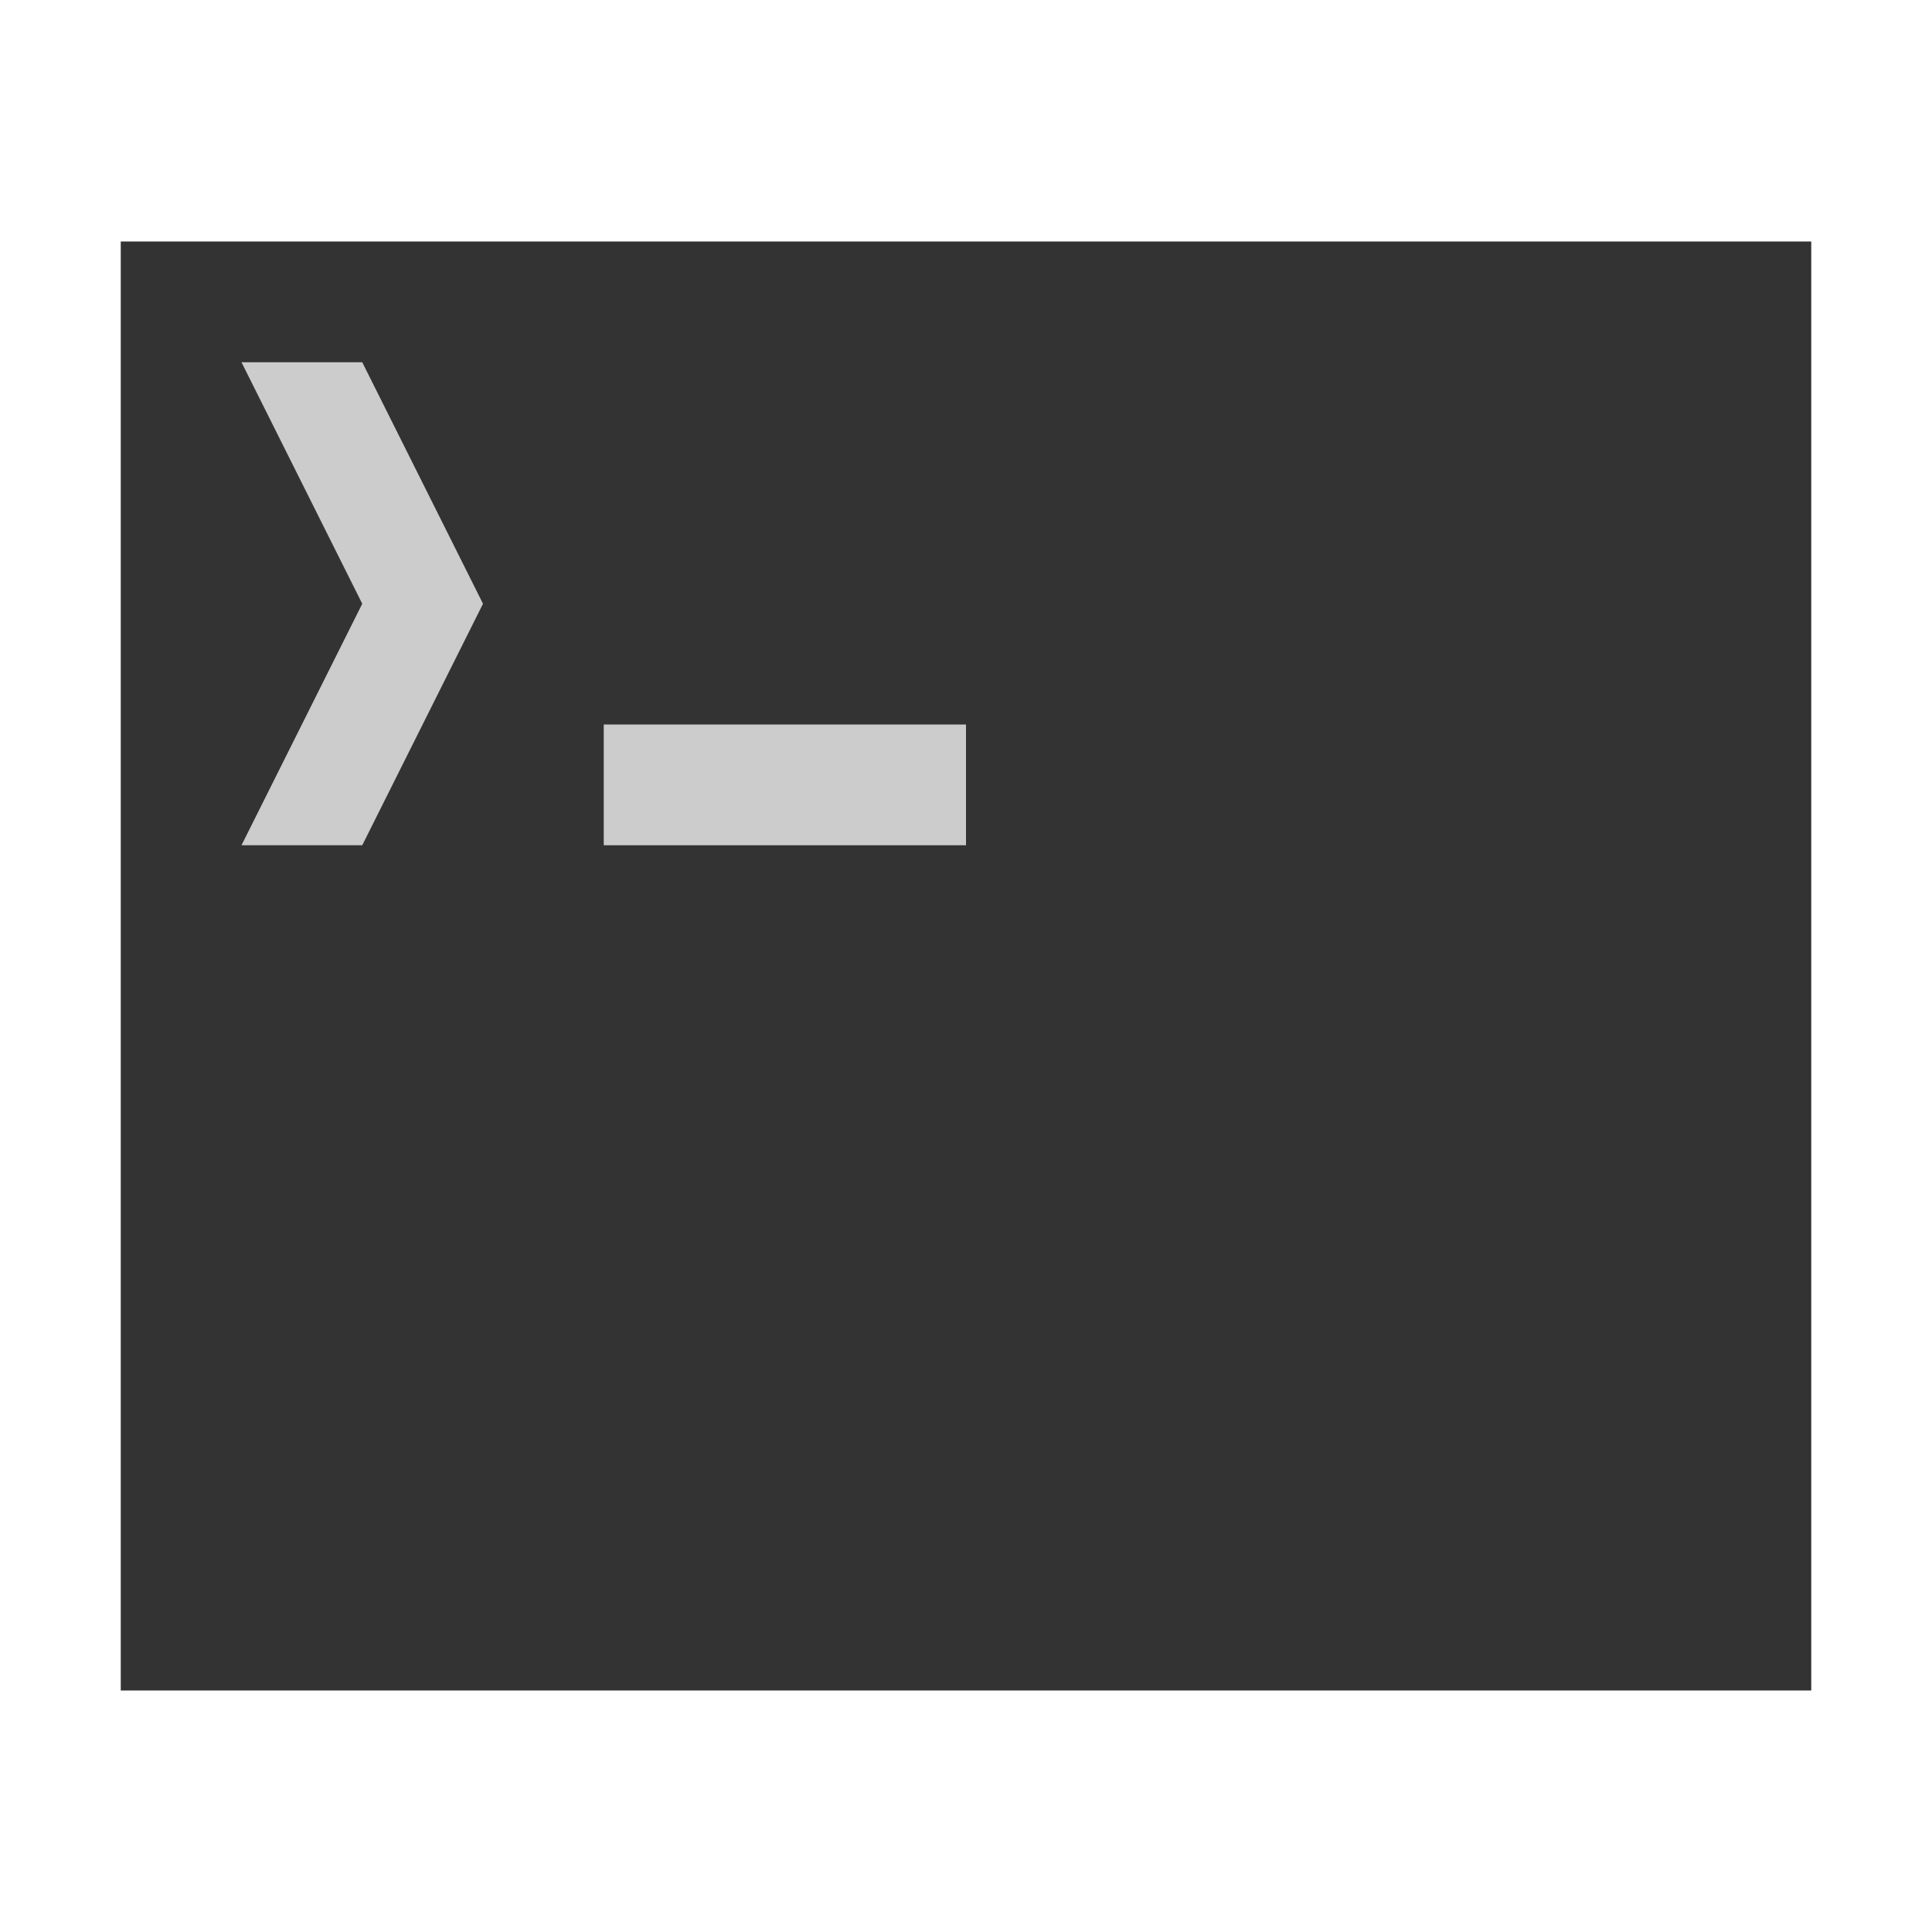 <?xml version="1.0" encoding="UTF-8" standalone="no"?>
<!-- Created with Inkscape (http://www.inkscape.org/) -->

<svg
   xmlns:dc="http://purl.org/dc/elements/1.1/"
   xmlns:cc="http://creativecommons.org/ns#"
   xmlns:rdf="http://www.w3.org/1999/02/22-rdf-syntax-ns#"
   xmlns:svg="http://www.w3.org/2000/svg"
   xmlns="http://www.w3.org/2000/svg"
   version="1.1"
   width="64"
   height="64"
   id="svg2989">
  <defs
     id="defs2991" />
  <g
     id="layer1">
    <path
       d="m 4,8 56,0 0,48 -56,0 z"
       id="rect2995"
       style="fill:#333333;fill-opacity:1;stroke:none" />
    <g
       transform="matrix(4,0,0,4,-4,-4)"
       id="g3034"
       style="fill:#cccccc">
      <path
         d="M 3,4 4,4 5,6 4,8 3,8 4,6 z"
         id="rect2995-3"
         style="fill:#cccccc;fill-opacity:1;stroke:none" />
      <path
         d="M 6,8 6,7 9,7 9,8 z"
         id="rect2995-3-3"
         style="fill:#cccccc;fill-opacity:1;stroke:none" />
    </g>
  </g>
</svg>
